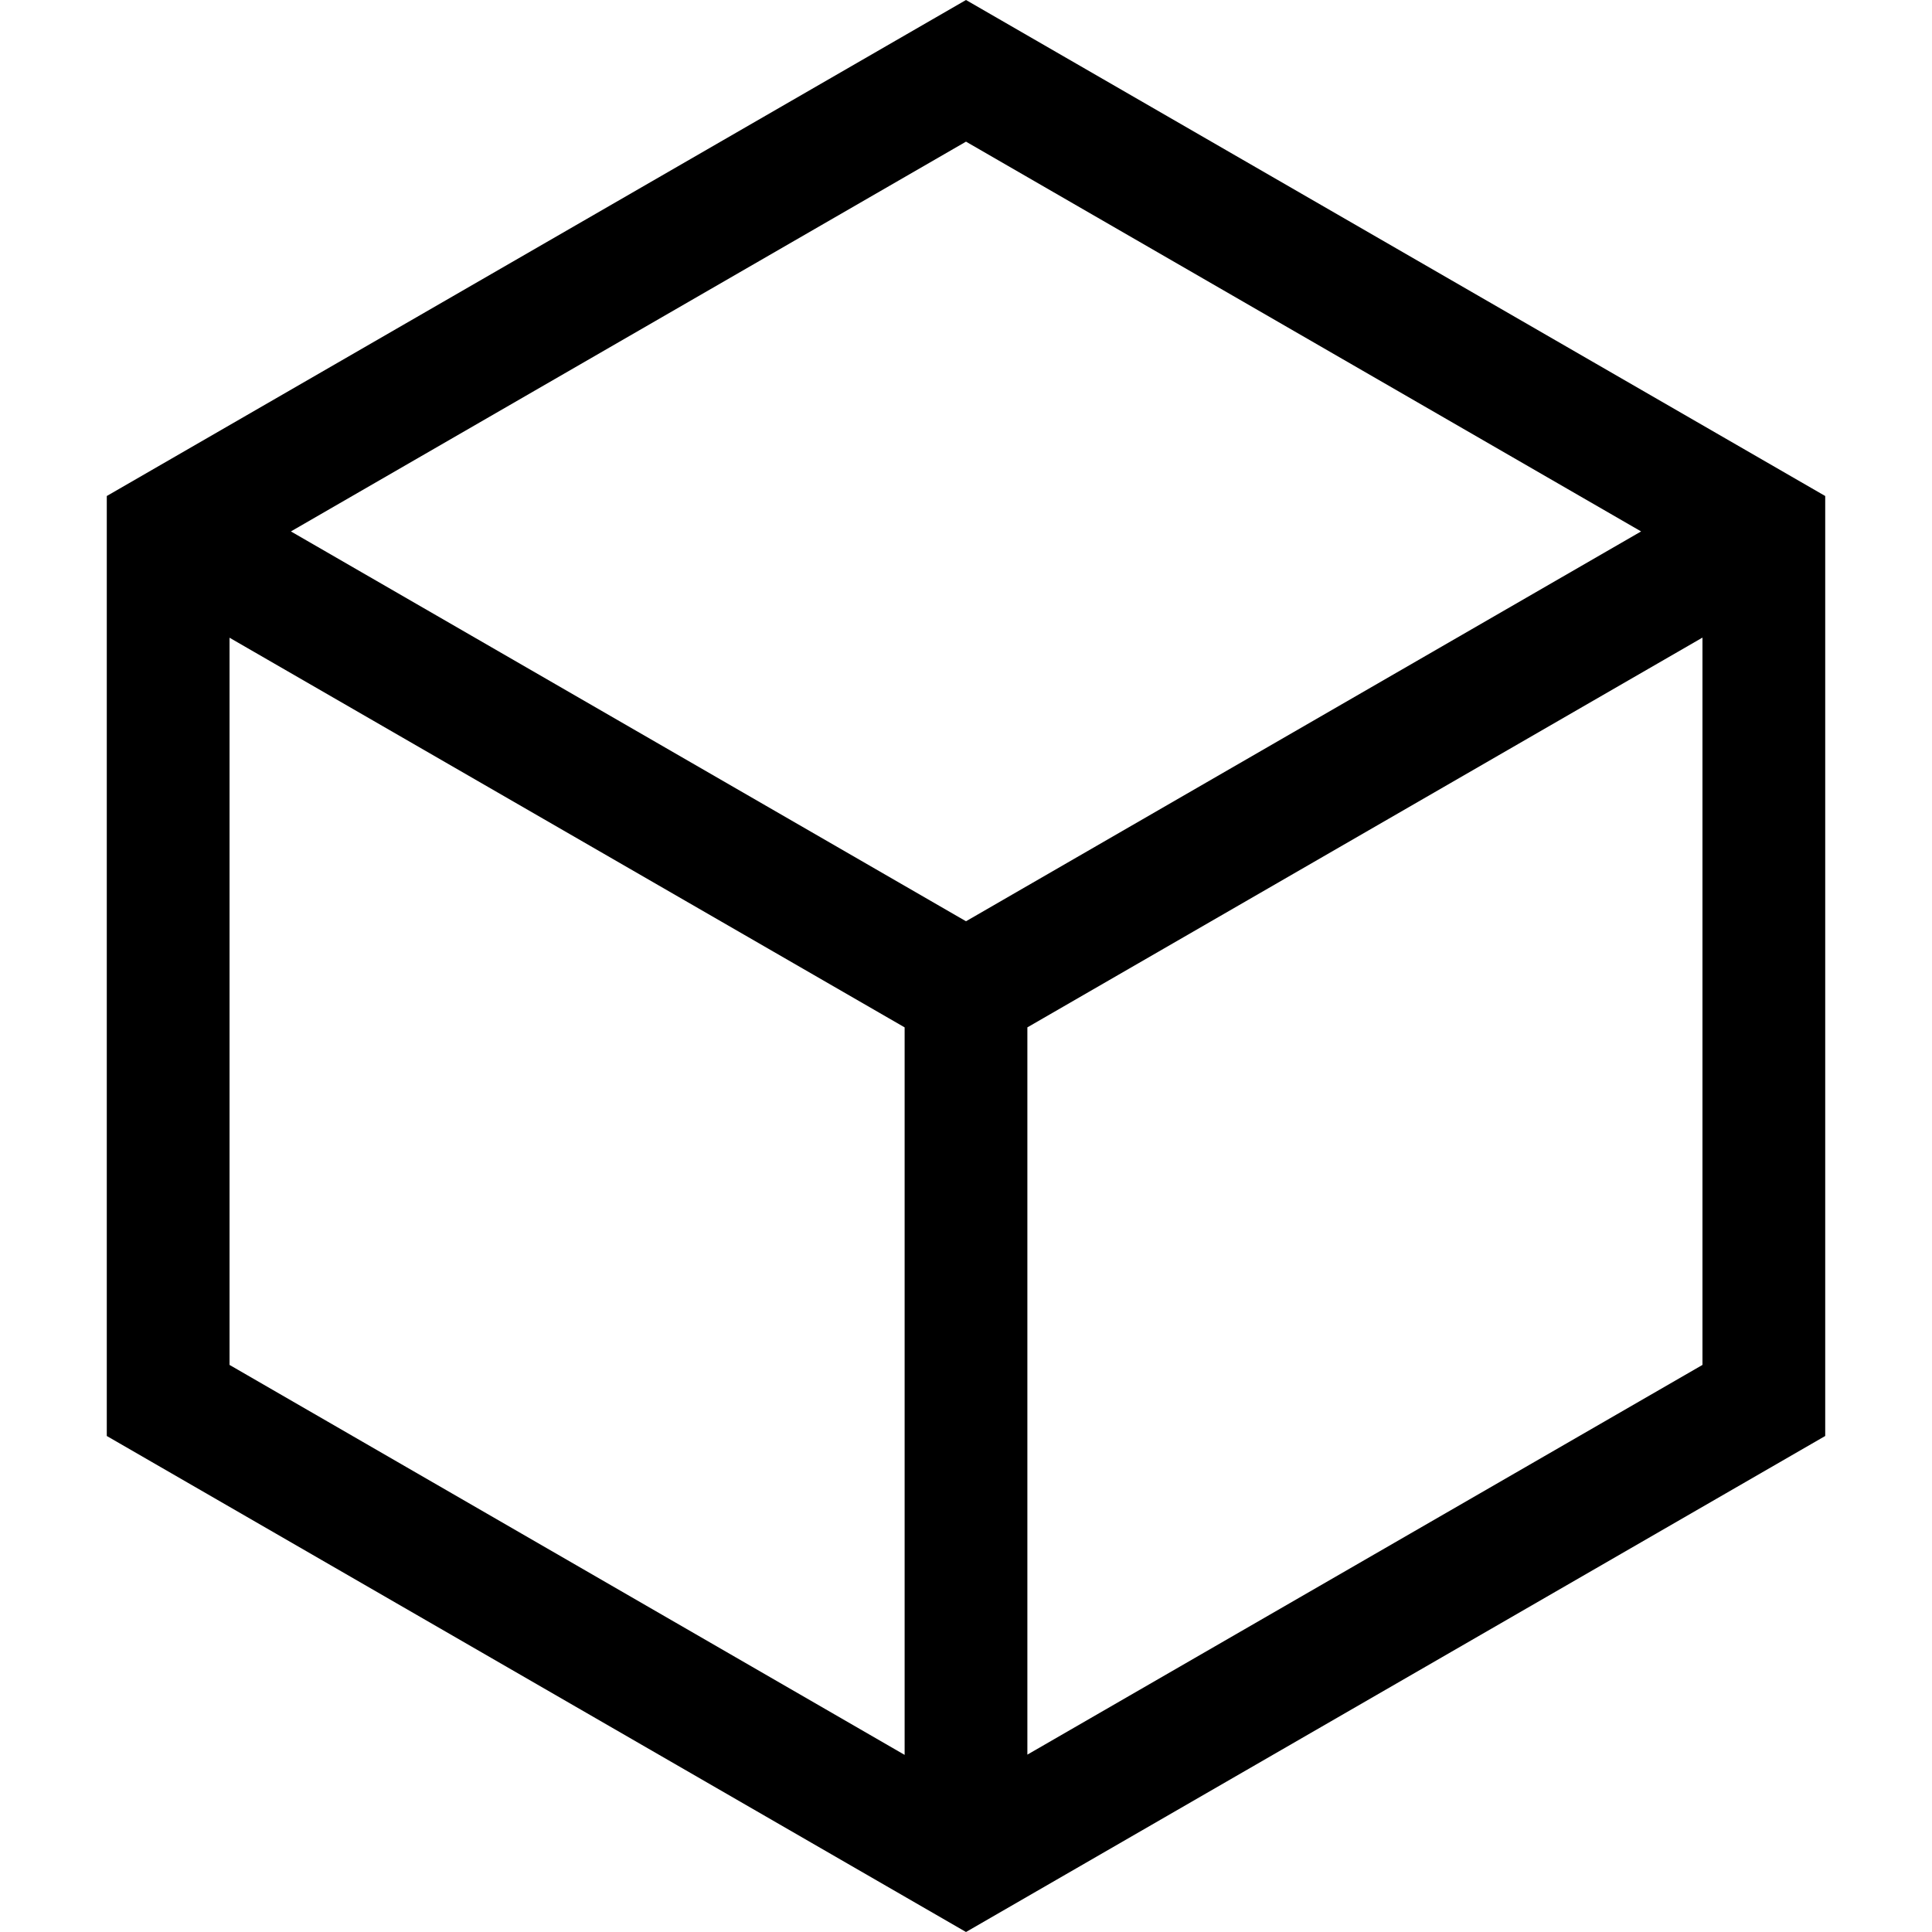 <?xml version="1.0" encoding="iso-8859-1"?>
<!-- Generator: Adobe Illustrator 19.0.0, SVG Export Plug-In . SVG Version: 6.00 Build 0)  -->
<svg version="1.1" id="Capa_1" xmlns="http://www.w3.org/2000/svg" xmlns:xlink="http://www.w3.org/1999/xlink" x="0px" y="0px"
	 viewBox="0 0 503.68 503.68" style="enable-background:new 0 0 503.68 503.68;" xml:space="preserve">
<g>
	<g>
		<path d="M251.84,0l-224,129.312v245.056l224,129.312l224-129.312V129.312L251.84,0z M235.84,457.504l-176-101.664V166.256
			l176,101.584V457.504z M75.84,138.544l176-101.616l176,101.616l-176,101.632L75.84,138.544z M443.84,355.84l-176,101.6v-189.6
			l176-101.616V355.84z"/>
	</g>
</g>
</svg>
